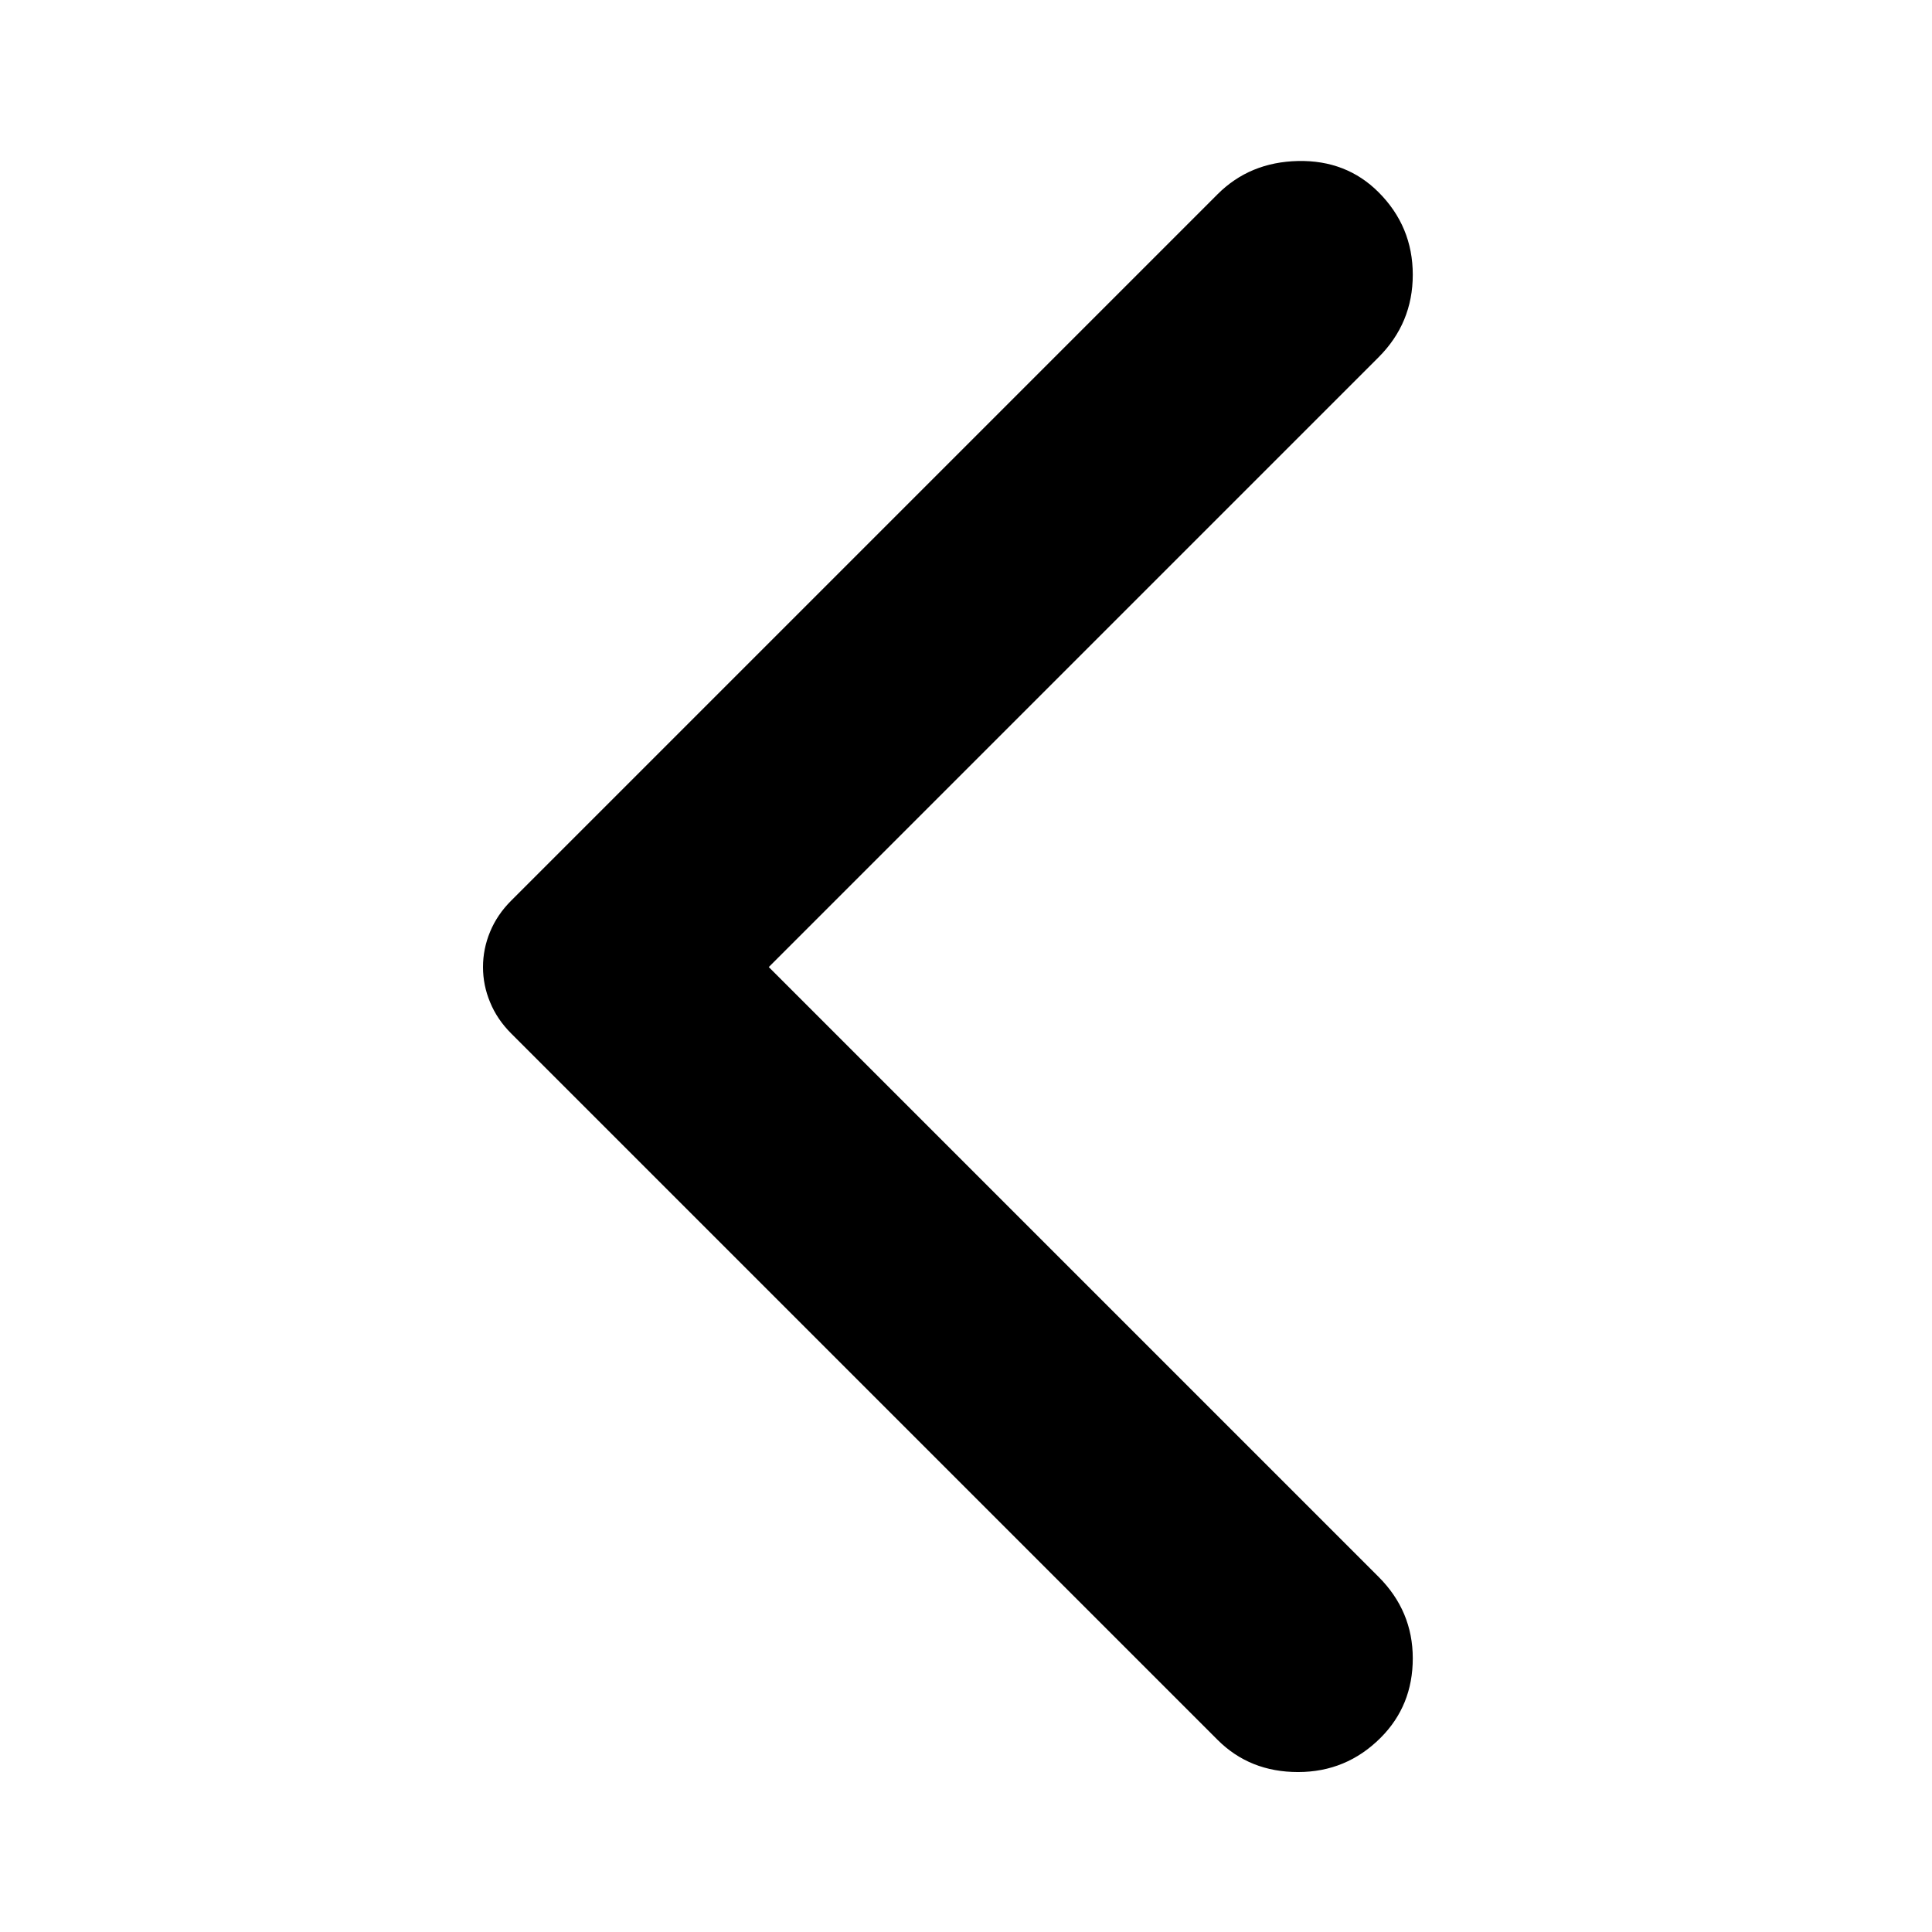 <svg width="24" height="24" viewBox="0 0 24 24" fill="none" xmlns="http://www.w3.org/2000/svg">
<path d="M15.125 21.613L6.35 12.838C6.233 12.721 6.146 12.592 6.088 12.45C6.029 12.309 6 12.163 6 12.013C6 11.863 6.029 11.717 6.088 11.575C6.146 11.434 6.233 11.305 6.35 11.188L15.125 2.413C15.392 2.146 15.725 2.009 16.125 2C16.525 1.992 16.858 2.121 17.125 2.388C17.408 2.671 17.55 3.013 17.55 3.413C17.55 3.813 17.408 4.155 17.125 4.438L9.55 12.013L17.125 19.588C17.408 19.871 17.55 20.209 17.55 20.6C17.55 20.992 17.417 21.321 17.15 21.588C16.867 21.871 16.525 22.013 16.125 22.013C15.725 22.013 15.392 21.88 15.125 21.613Z" fill="black"/>
</svg>
